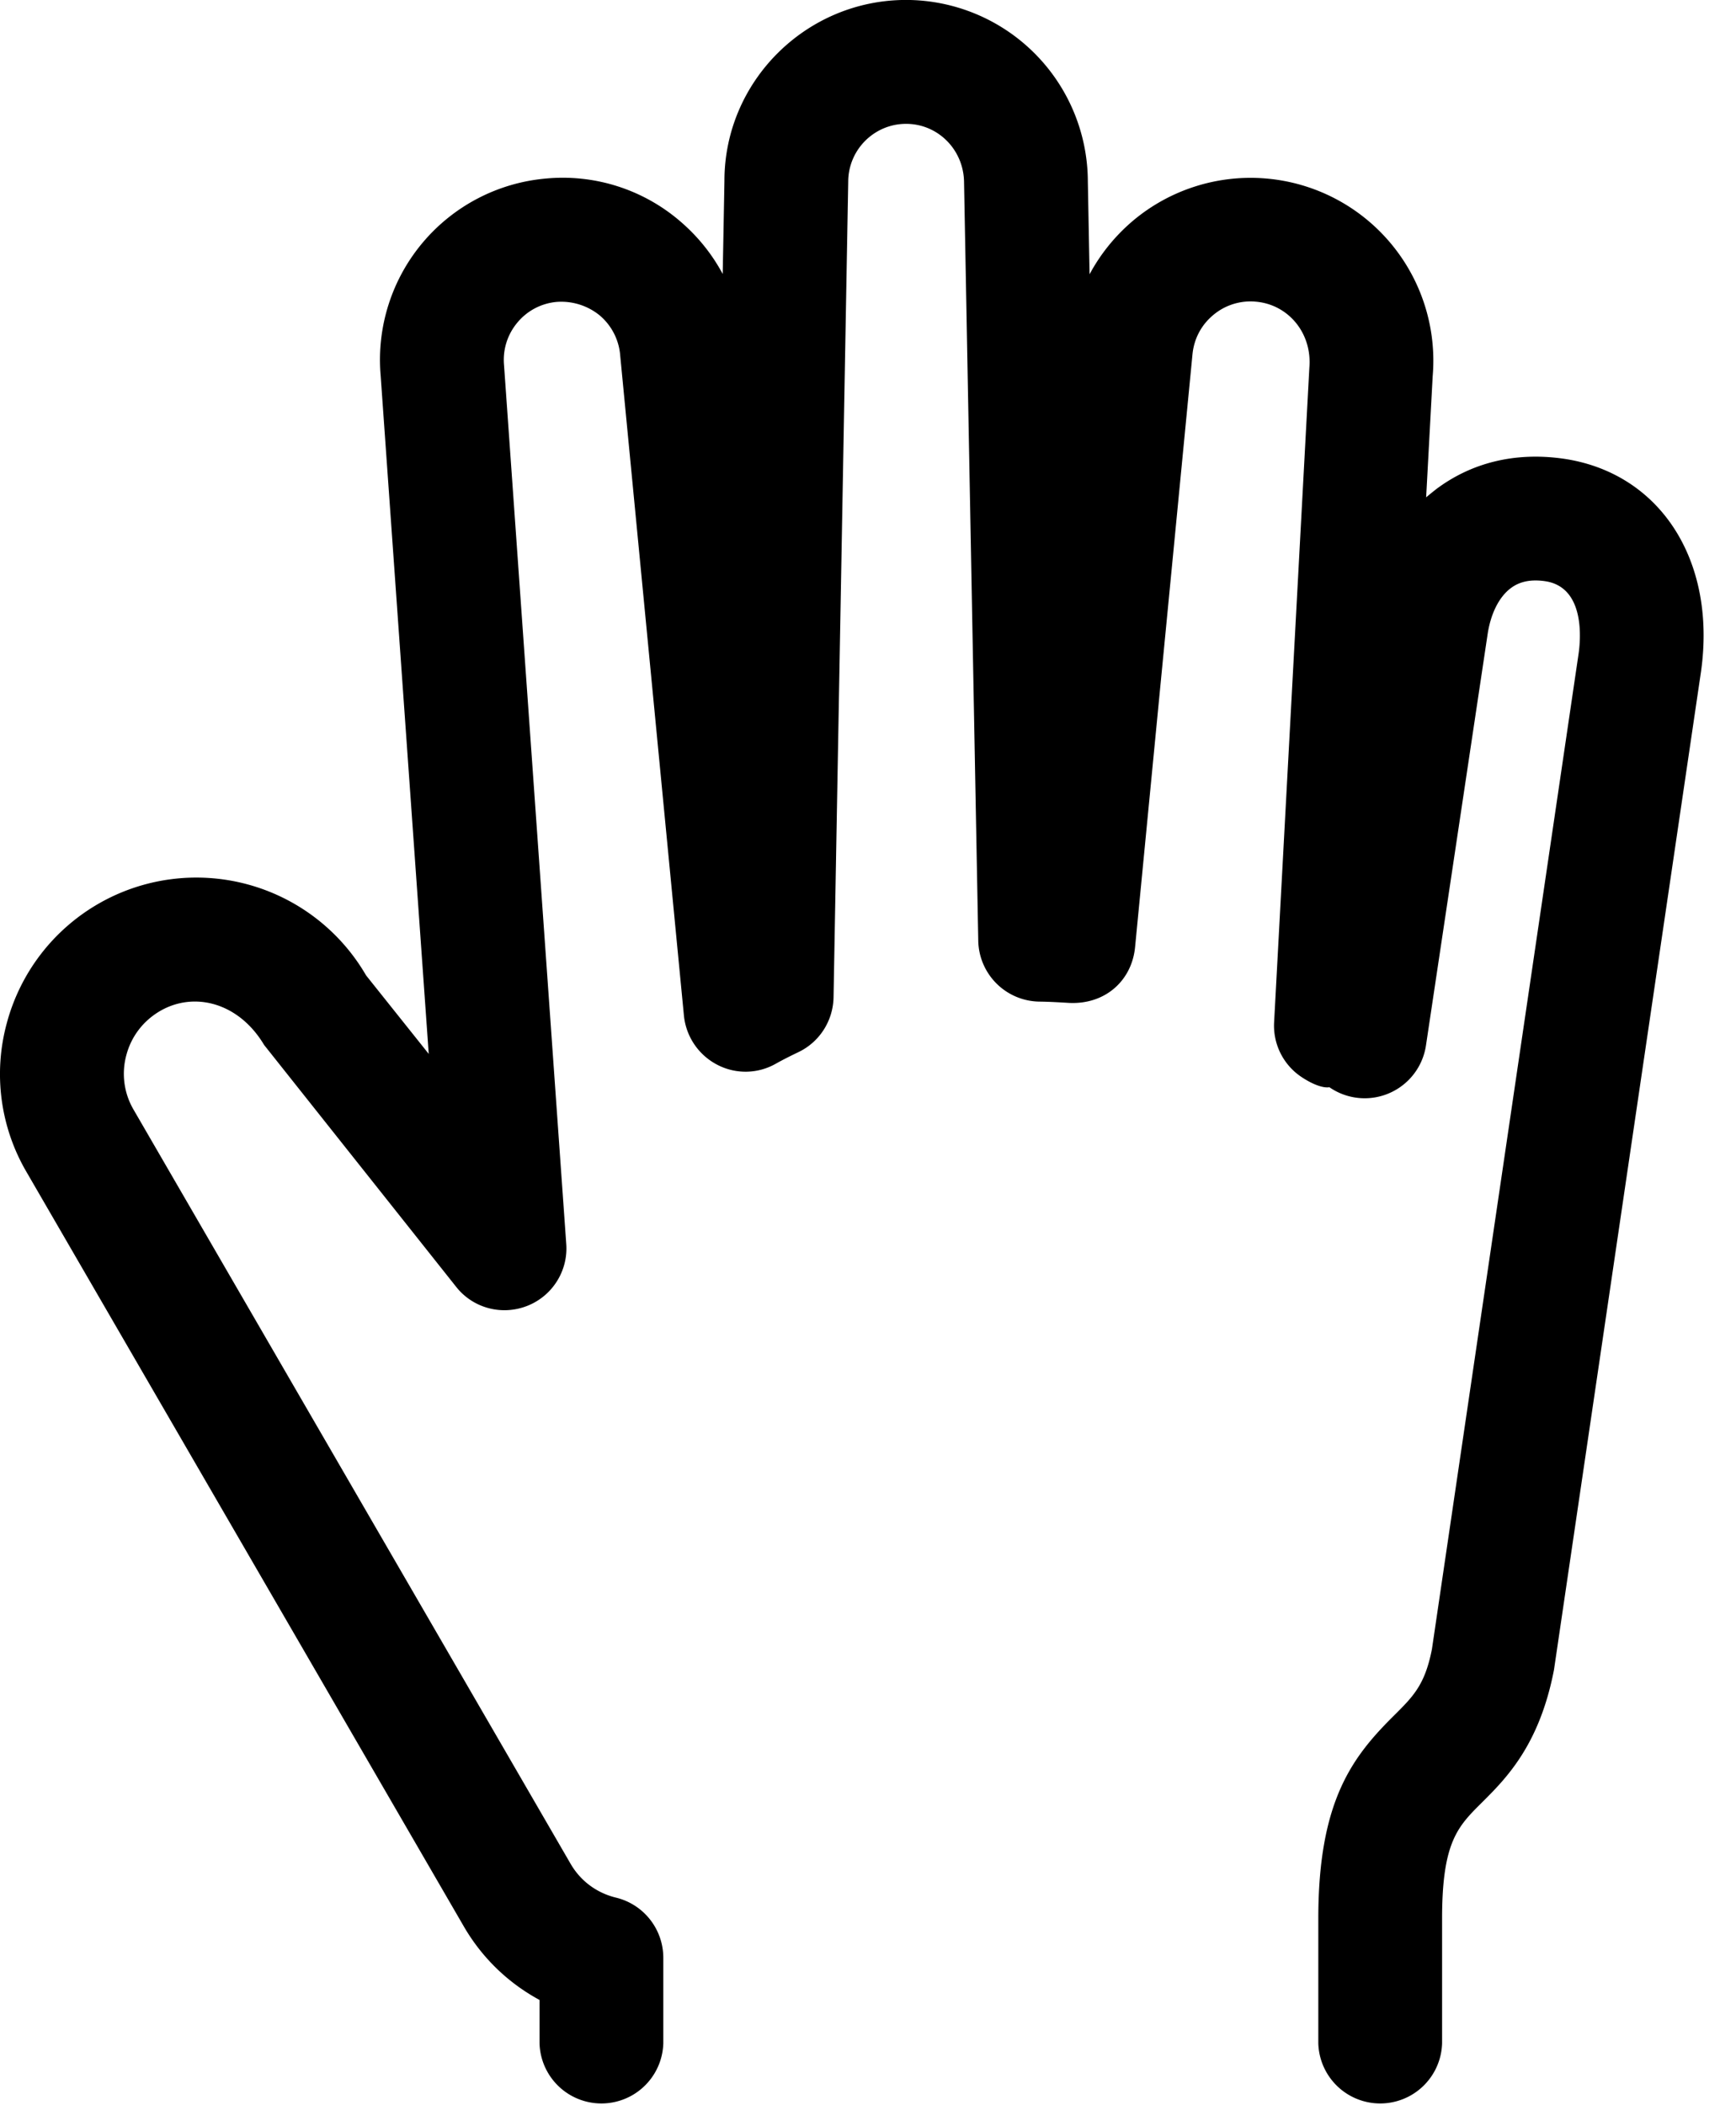 <svg xmlns="http://www.w3.org/2000/svg" width="33" height="40" viewBox="0 0 33 40">
    <path d="M32.336 12.753L29.54 31.727c-.278 1.44-.916 2.07-1.38 2.532-.449.447-.747.743-.747 2.195v2.37a1.177 1.177 0 0 1-2.353 0v-2.37c0-2.247.654-3.08 1.444-3.863.365-.363.584-.582.716-1.257l2.788-18.915c.042-.29.12-1.27-.643-1.377-.263-.037-.477.005-.647.134-.225.168-.385.492-.442.89l-1.17 7.802a1.178 1.178 0 0 1-1.835.79c-.117.02-.315-.053-.513-.183a1.171 1.171 0 0 1-.538-1.054l.67-12.437c.054-.655-.4-1.198-1.016-1.252a1.1 1.1 0 0 0-.814.256c-.231.193-.367.461-.393.756l-1.09 11.251c-.061.633-.562 1.092-1.25 1.061-.19-.011-.383-.023-.578-.025a1.179 1.179 0 0 1-1.153-1.156l-.27-14.397c0-.63-.495-1.125-1.102-1.125-.607 0-1.1.494-1.1 1.101l-.279 15.497c-.009.447-.268.851-.672 1.042-.146.07-.288.141-.422.216a1.162 1.162 0 0 1-1.12.02 1.184 1.184 0 0 1-.63-.93L11.79 6.76a1.11 1.11 0 0 0-.39-.767 1.158 1.158 0 0 0-.812-.257 1.096 1.096 0 0 0-.753.393c-.189.226-.28.513-.254.807l1.183 16.7c.038.512-.266.992-.746 1.178-.484.188-1.03.04-1.348-.365l-3.65-4.595c-.477-.8-1.322-1.023-1.976-.645-.32.186-.548.483-.642.838a1.35 1.35 0 0 0 .14 1.042l8.304 14.323c.189.327.497.555.864.644.527.128.899.6.899 1.144v1.624a1.177 1.177 0 0 1-2.353 0V38a3.689 3.689 0 0 1-1.445-1.407L.505 22.27a3.683 3.683 0 0 1-.376-2.829 3.73 3.73 0 0 1 6.83-.908l1.191 1.492-.915-12.901a3.457 3.457 0 0 1 3.146-3.732 3.423 3.423 0 0 1 2.534.8c.343.29.619.633.823 1.014l.033-1.772c0-1.887 1.55-3.435 3.454-3.435a3.46 3.46 0 0 1 3.454 3.456l.033 1.756c.207-.384.485-.73.83-1.021a3.474 3.474 0 0 1 5.692 2.96l-.124 2.3c.061-.053.127-.105.19-.155.678-.508 1.5-.705 2.396-.583 1.847.256 2.936 1.92 2.64 4.04z"/>
</svg>
